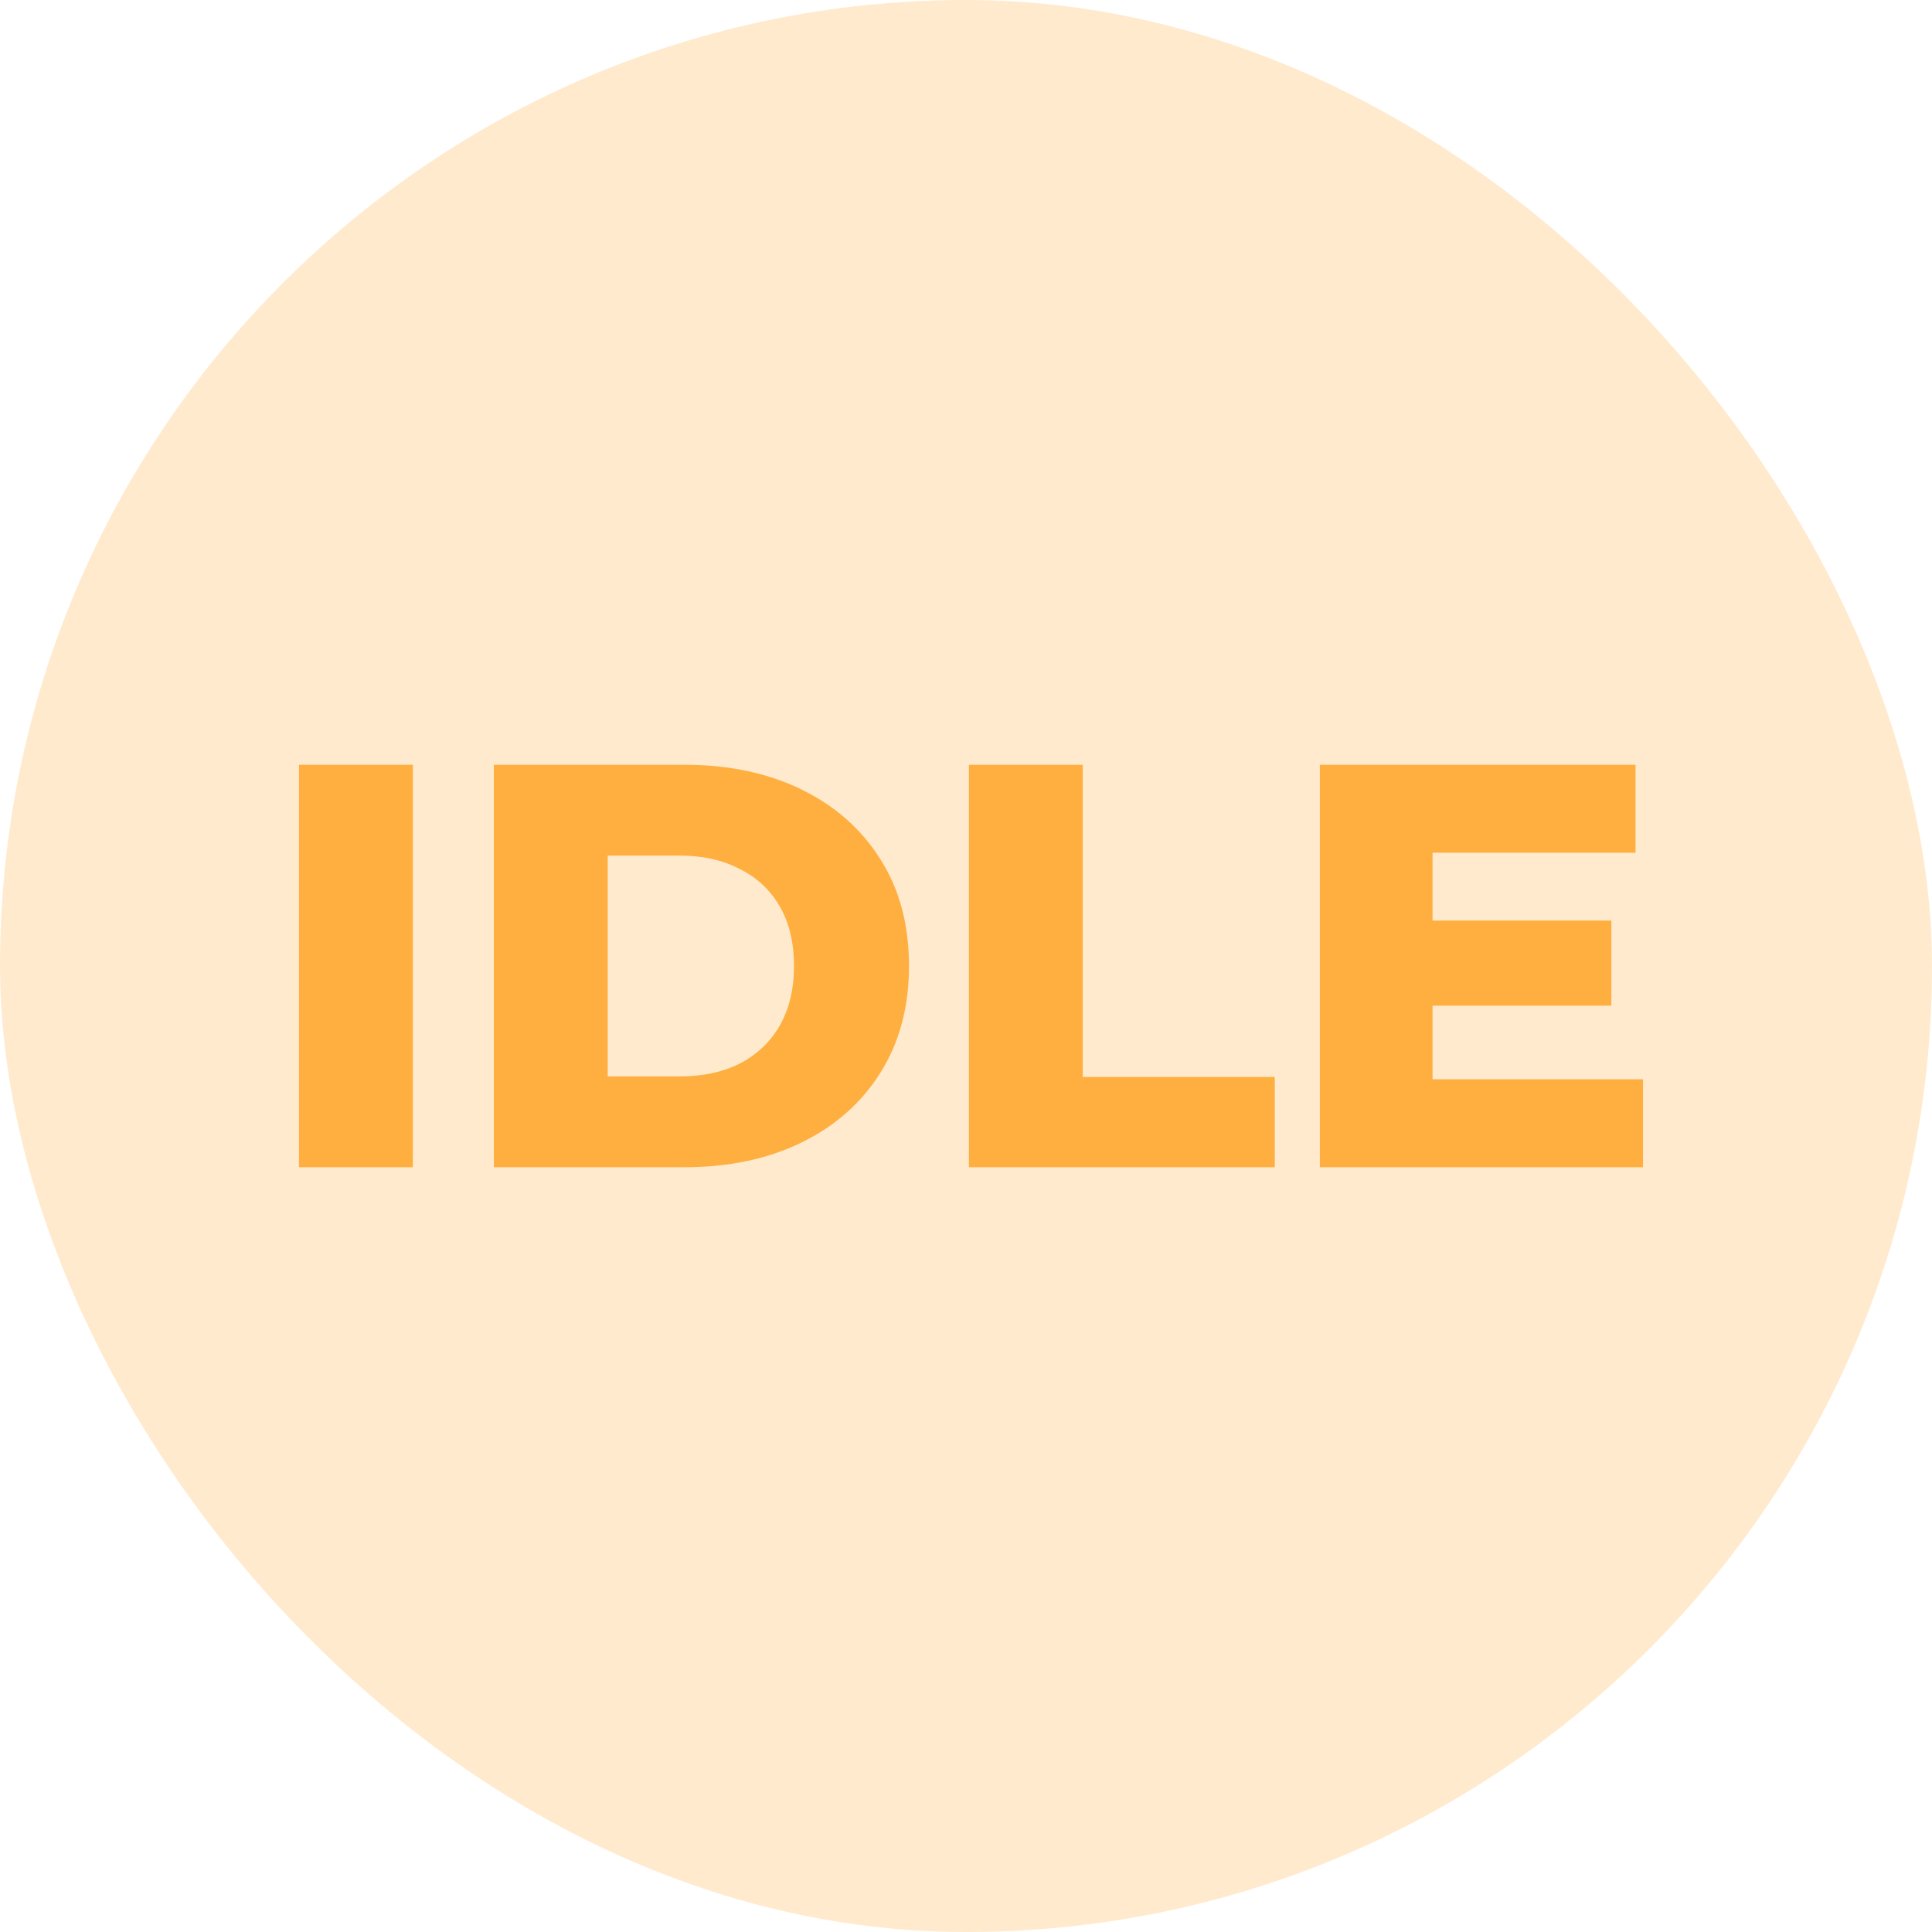 <svg width="168" height="168" viewBox="0 0 168 168" fill="none" xmlns="http://www.w3.org/2000/svg">
<rect width="168" height="168" rx="84" fill="#FFAF3F" fill-opacity="0.25"/>
<path d="M26 101.5V66.5H35.9V101.5H26ZM42.943 101.5V66.5H59.493C63.36 66.5 66.76 67.217 69.693 68.65C72.627 70.083 74.91 72.1 76.543 74.7C78.21 77.3 79.043 80.4 79.043 84C79.043 87.567 78.21 90.667 76.543 93.3C74.91 95.9 72.627 97.917 69.693 99.35C66.76 100.783 63.36 101.5 59.493 101.5H42.943ZM52.843 93.6H59.093C61.093 93.6 62.827 93.233 64.293 92.5C65.793 91.733 66.96 90.633 67.793 89.2C68.627 87.733 69.043 86 69.043 84C69.043 81.967 68.627 80.233 67.793 78.8C66.96 77.367 65.793 76.283 64.293 75.55C62.827 74.783 61.093 74.4 59.093 74.4H52.843V93.6ZM84.252 101.5V66.5H94.152V93.65H110.852V101.5H84.252ZM123.87 80.05H140.12V87.45H123.87V80.05ZM124.57 93.85H142.87V101.5H114.77V66.5H142.22V74.15H124.57V93.85Z" fill="#FFAF3F"/>
</svg>
